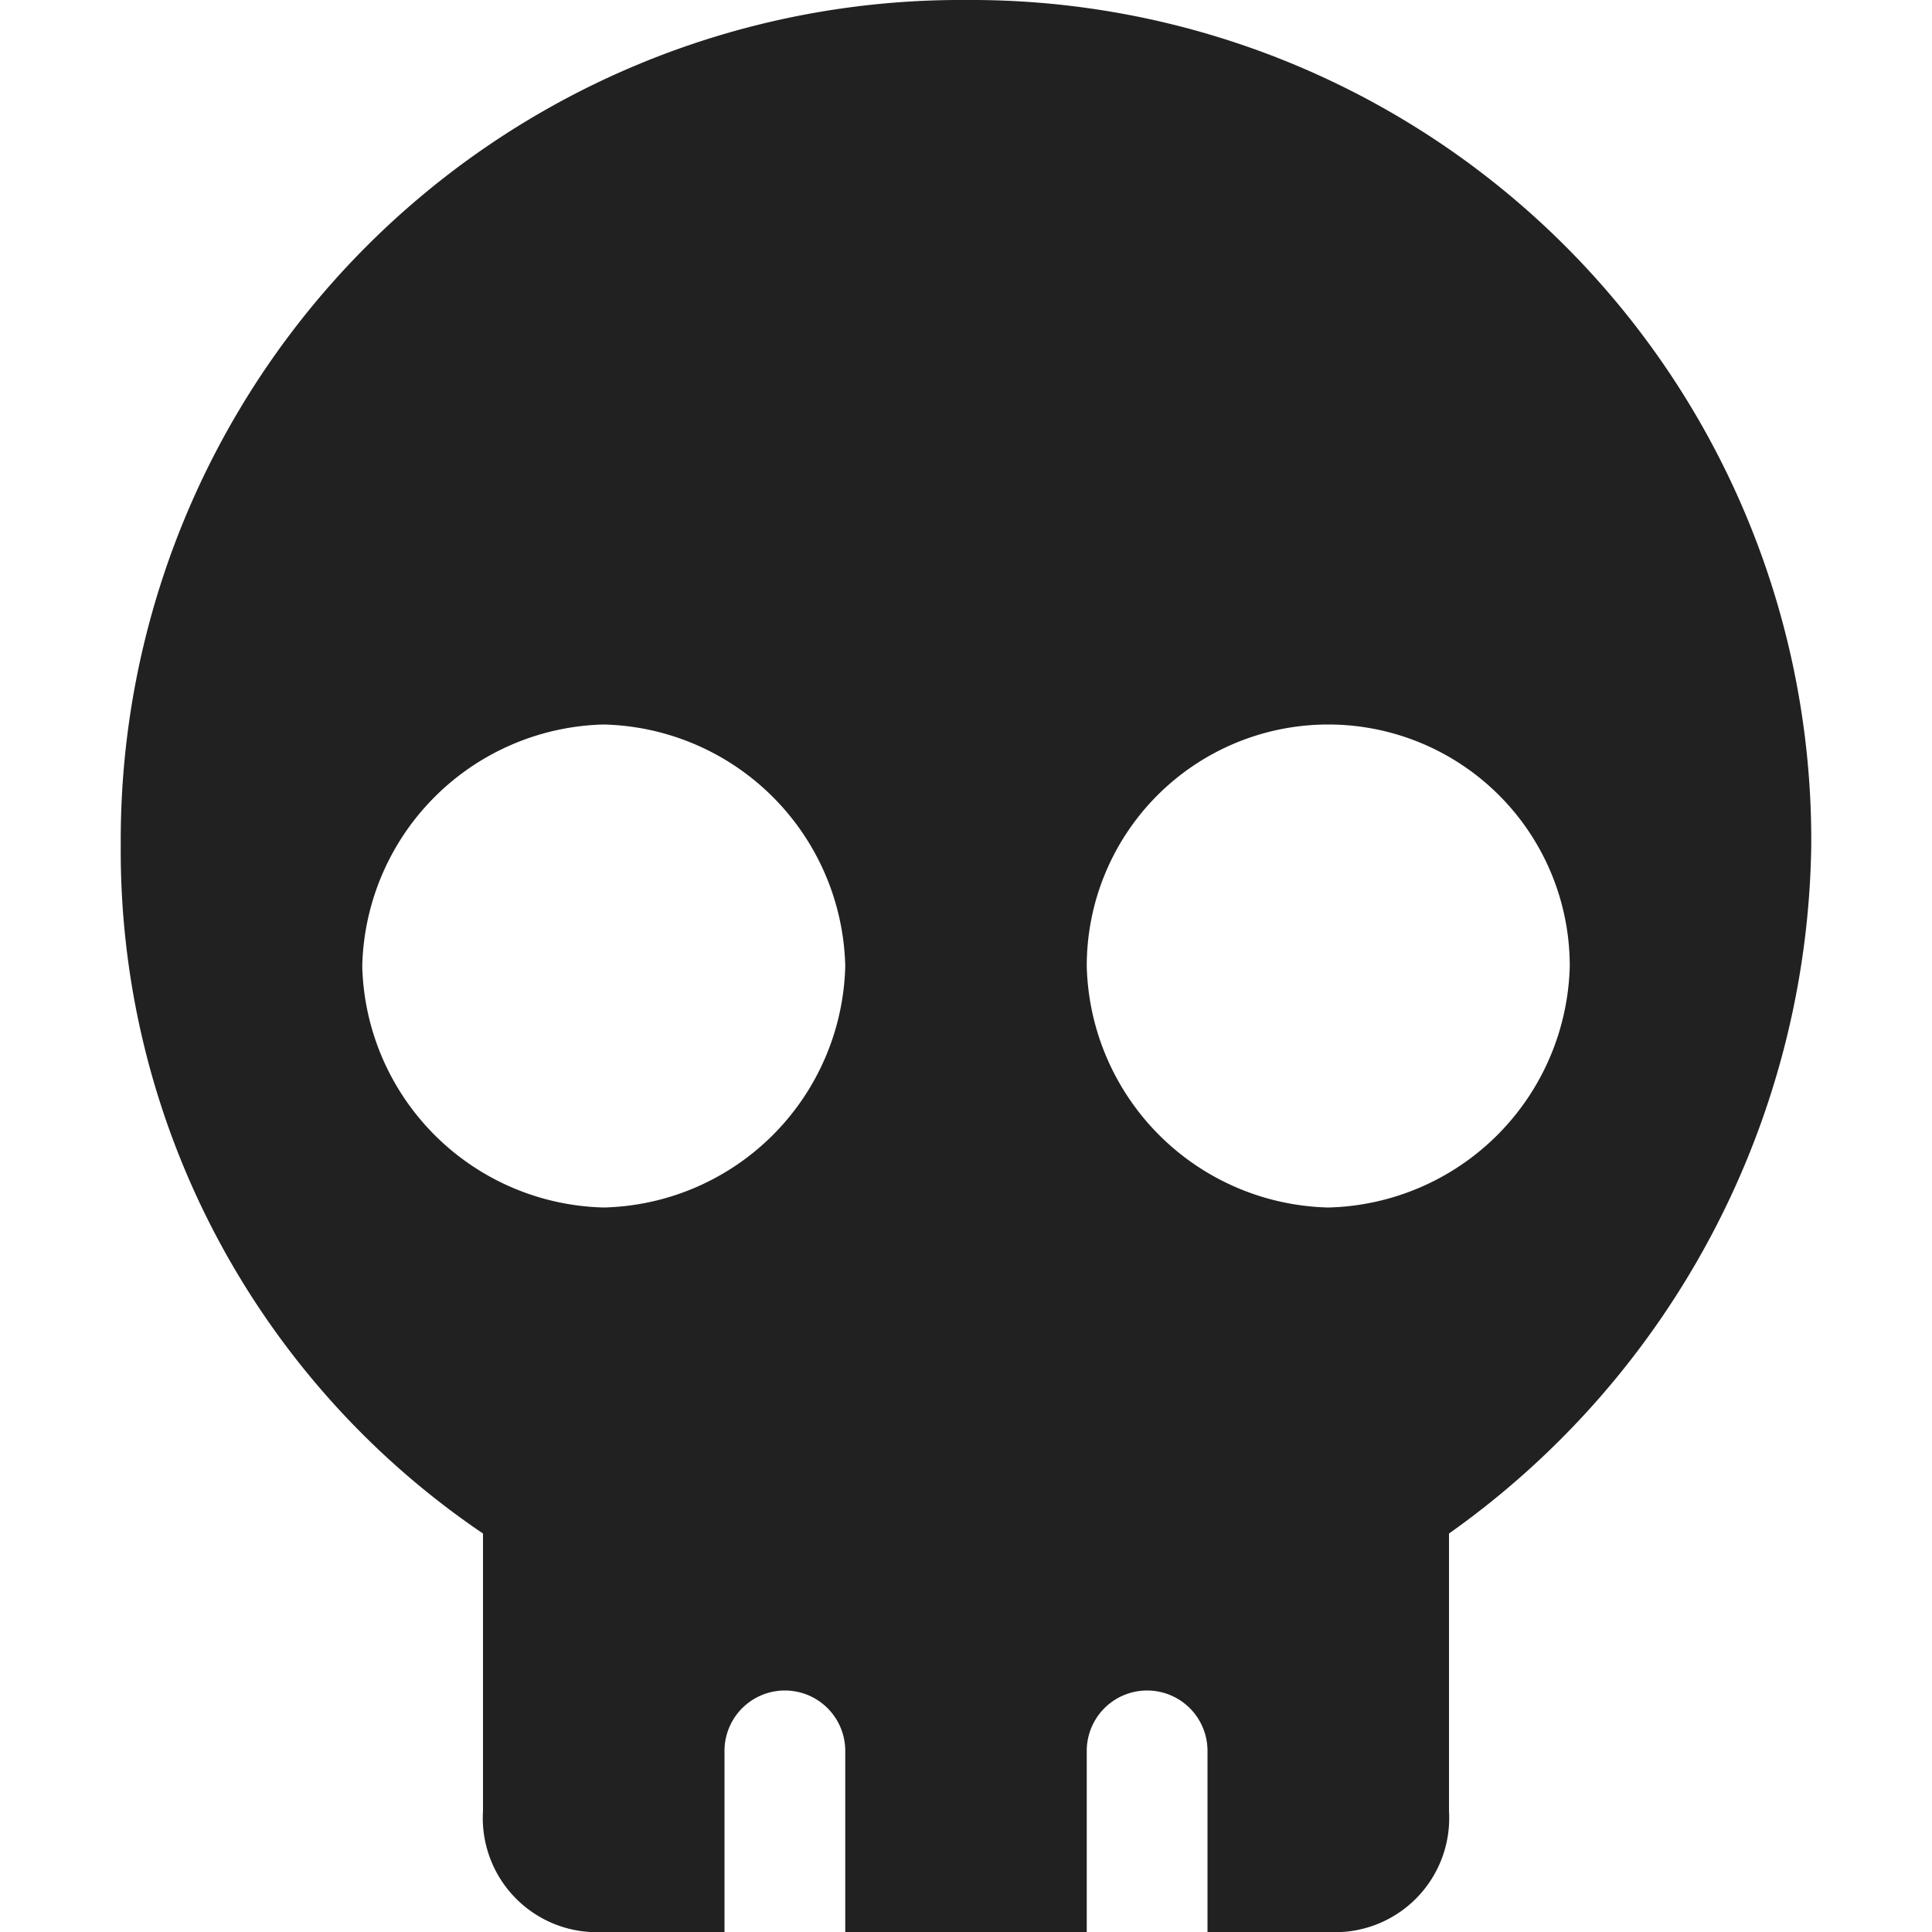<svg xmlns="http://www.w3.org/2000/svg" height="16" width="16" viewBox="0 0 16 16"><title>skull</title><g fill="#212121" class="nc-icon-wrapper"><path d="M8,0A6.957,6.957,0,0,0,1,7a6.827,6.827,0,0,0,3,5.7V15a.945.945,0,0,0,1,1H6V14.5a.5.5,0,0,1,1,0V16H9V14.5a.5.5,0,0,1,1,0V16h1a.945.945,0,0,0,1-1V12.7A7.1,7.1,0,0,0,15,7,6.957,6.957,0,0,0,8,0ZM5,10A2.05,2.05,0,0,1,3,8,2.05,2.05,0,0,1,5,6,2.05,2.05,0,0,1,7,8,2.05,2.05,0,0,1,5,10Zm6,0A2.05,2.05,0,0,1,9,8a2,2,0,0,1,4,0A2.05,2.05,0,0,1,11,10Z" fill="#212121"></path></g></svg>